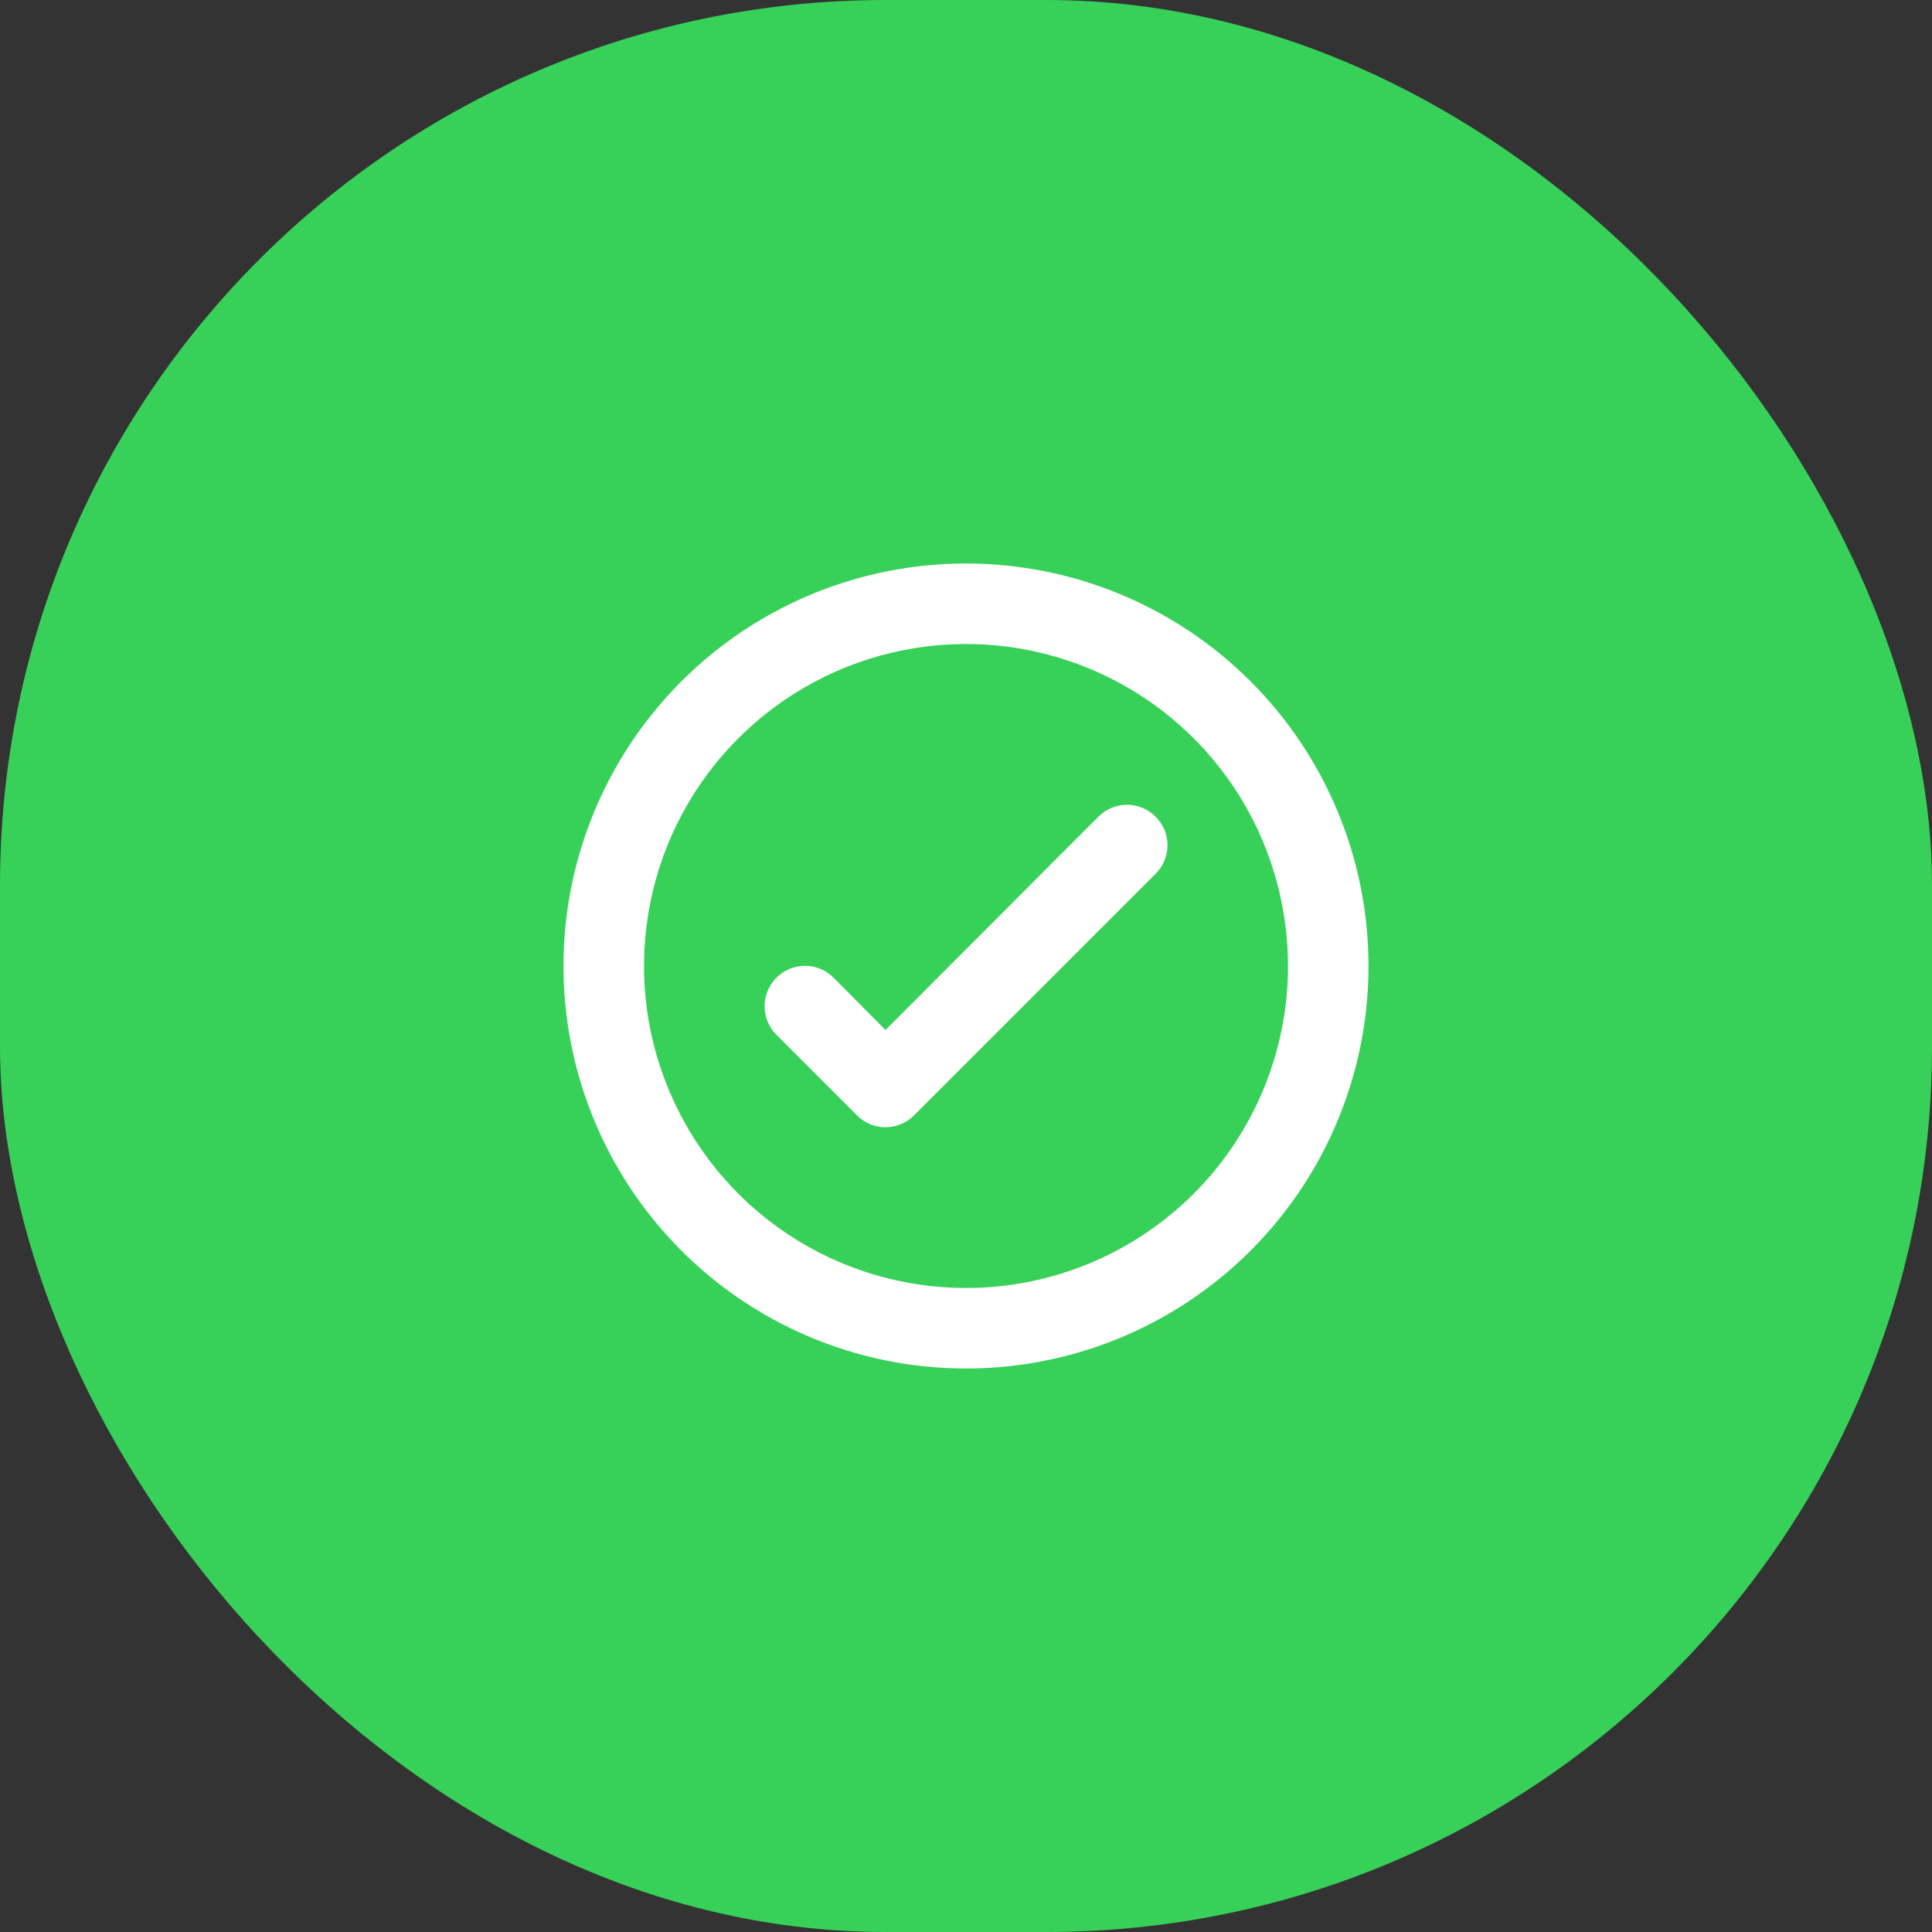 <svg width="48" height="48" viewBox="0 0 48 48" fill="none" xmlns="http://www.w3.org/2000/svg">
<rect x="0" y="0" width="48" height="48" fill="#333333" stroke="none"/>
<rect width="48" height="48" rx="22" fill="#37D159"/>
<path d="M28.71 20.29C28.804 20.383 28.878 20.494 28.929 20.615C28.98 20.737 29.006 20.868 29.006 21C29.006 21.132 28.98 21.263 28.929 21.385C28.878 21.506 28.804 21.617 28.71 21.71L22.71 27.71C22.617 27.804 22.506 27.878 22.385 27.929C22.263 27.98 22.132 28.006 22 28.006C21.868 28.006 21.737 27.98 21.616 27.929C21.494 27.878 21.383 27.804 21.29 27.71L19.29 25.71C19.197 25.617 19.123 25.506 19.072 25.384C19.022 25.262 18.996 25.132 18.996 25C18.996 24.868 19.022 24.738 19.072 24.616C19.123 24.494 19.197 24.383 19.29 24.29C19.383 24.197 19.494 24.123 19.616 24.072C19.738 24.022 19.868 23.996 20 23.996C20.132 23.996 20.262 24.022 20.384 24.072C20.506 24.123 20.617 24.197 20.71 24.29L22 25.59L27.29 20.29C27.383 20.196 27.494 20.122 27.616 20.071C27.737 20.02 27.868 19.994 28 19.994C28.132 19.994 28.263 20.02 28.385 20.071C28.506 20.122 28.617 20.196 28.71 20.29ZM34 24C34 25.978 33.414 27.911 32.315 29.556C31.216 31.2 29.654 32.482 27.827 33.239C26 33.996 23.989 34.194 22.049 33.808C20.109 33.422 18.328 32.47 16.929 31.071C15.53 29.672 14.578 27.891 14.192 25.951C13.806 24.011 14.004 22 14.761 20.173C15.518 18.346 16.8 16.784 18.444 15.685C20.089 14.586 22.022 14 24 14C25.313 14 26.614 14.259 27.827 14.761C29.04 15.264 30.142 16 31.071 16.929C32 17.858 32.736 18.96 33.239 20.173C33.741 21.386 34 22.687 34 24ZM32 24C32 22.418 31.531 20.871 30.652 19.555C29.773 18.24 28.523 17.215 27.061 16.609C25.6 16.003 23.991 15.845 22.439 16.154C20.887 16.462 19.462 17.224 18.343 18.343C17.224 19.462 16.462 20.887 16.154 22.439C15.845 23.991 16.003 25.6 16.609 27.061C17.215 28.523 18.24 29.773 19.555 30.652C20.871 31.531 22.418 32 24 32C26.122 32 28.157 31.157 29.657 29.657C31.157 28.157 32 26.122 32 24Z" fill="white"/>
</svg>
